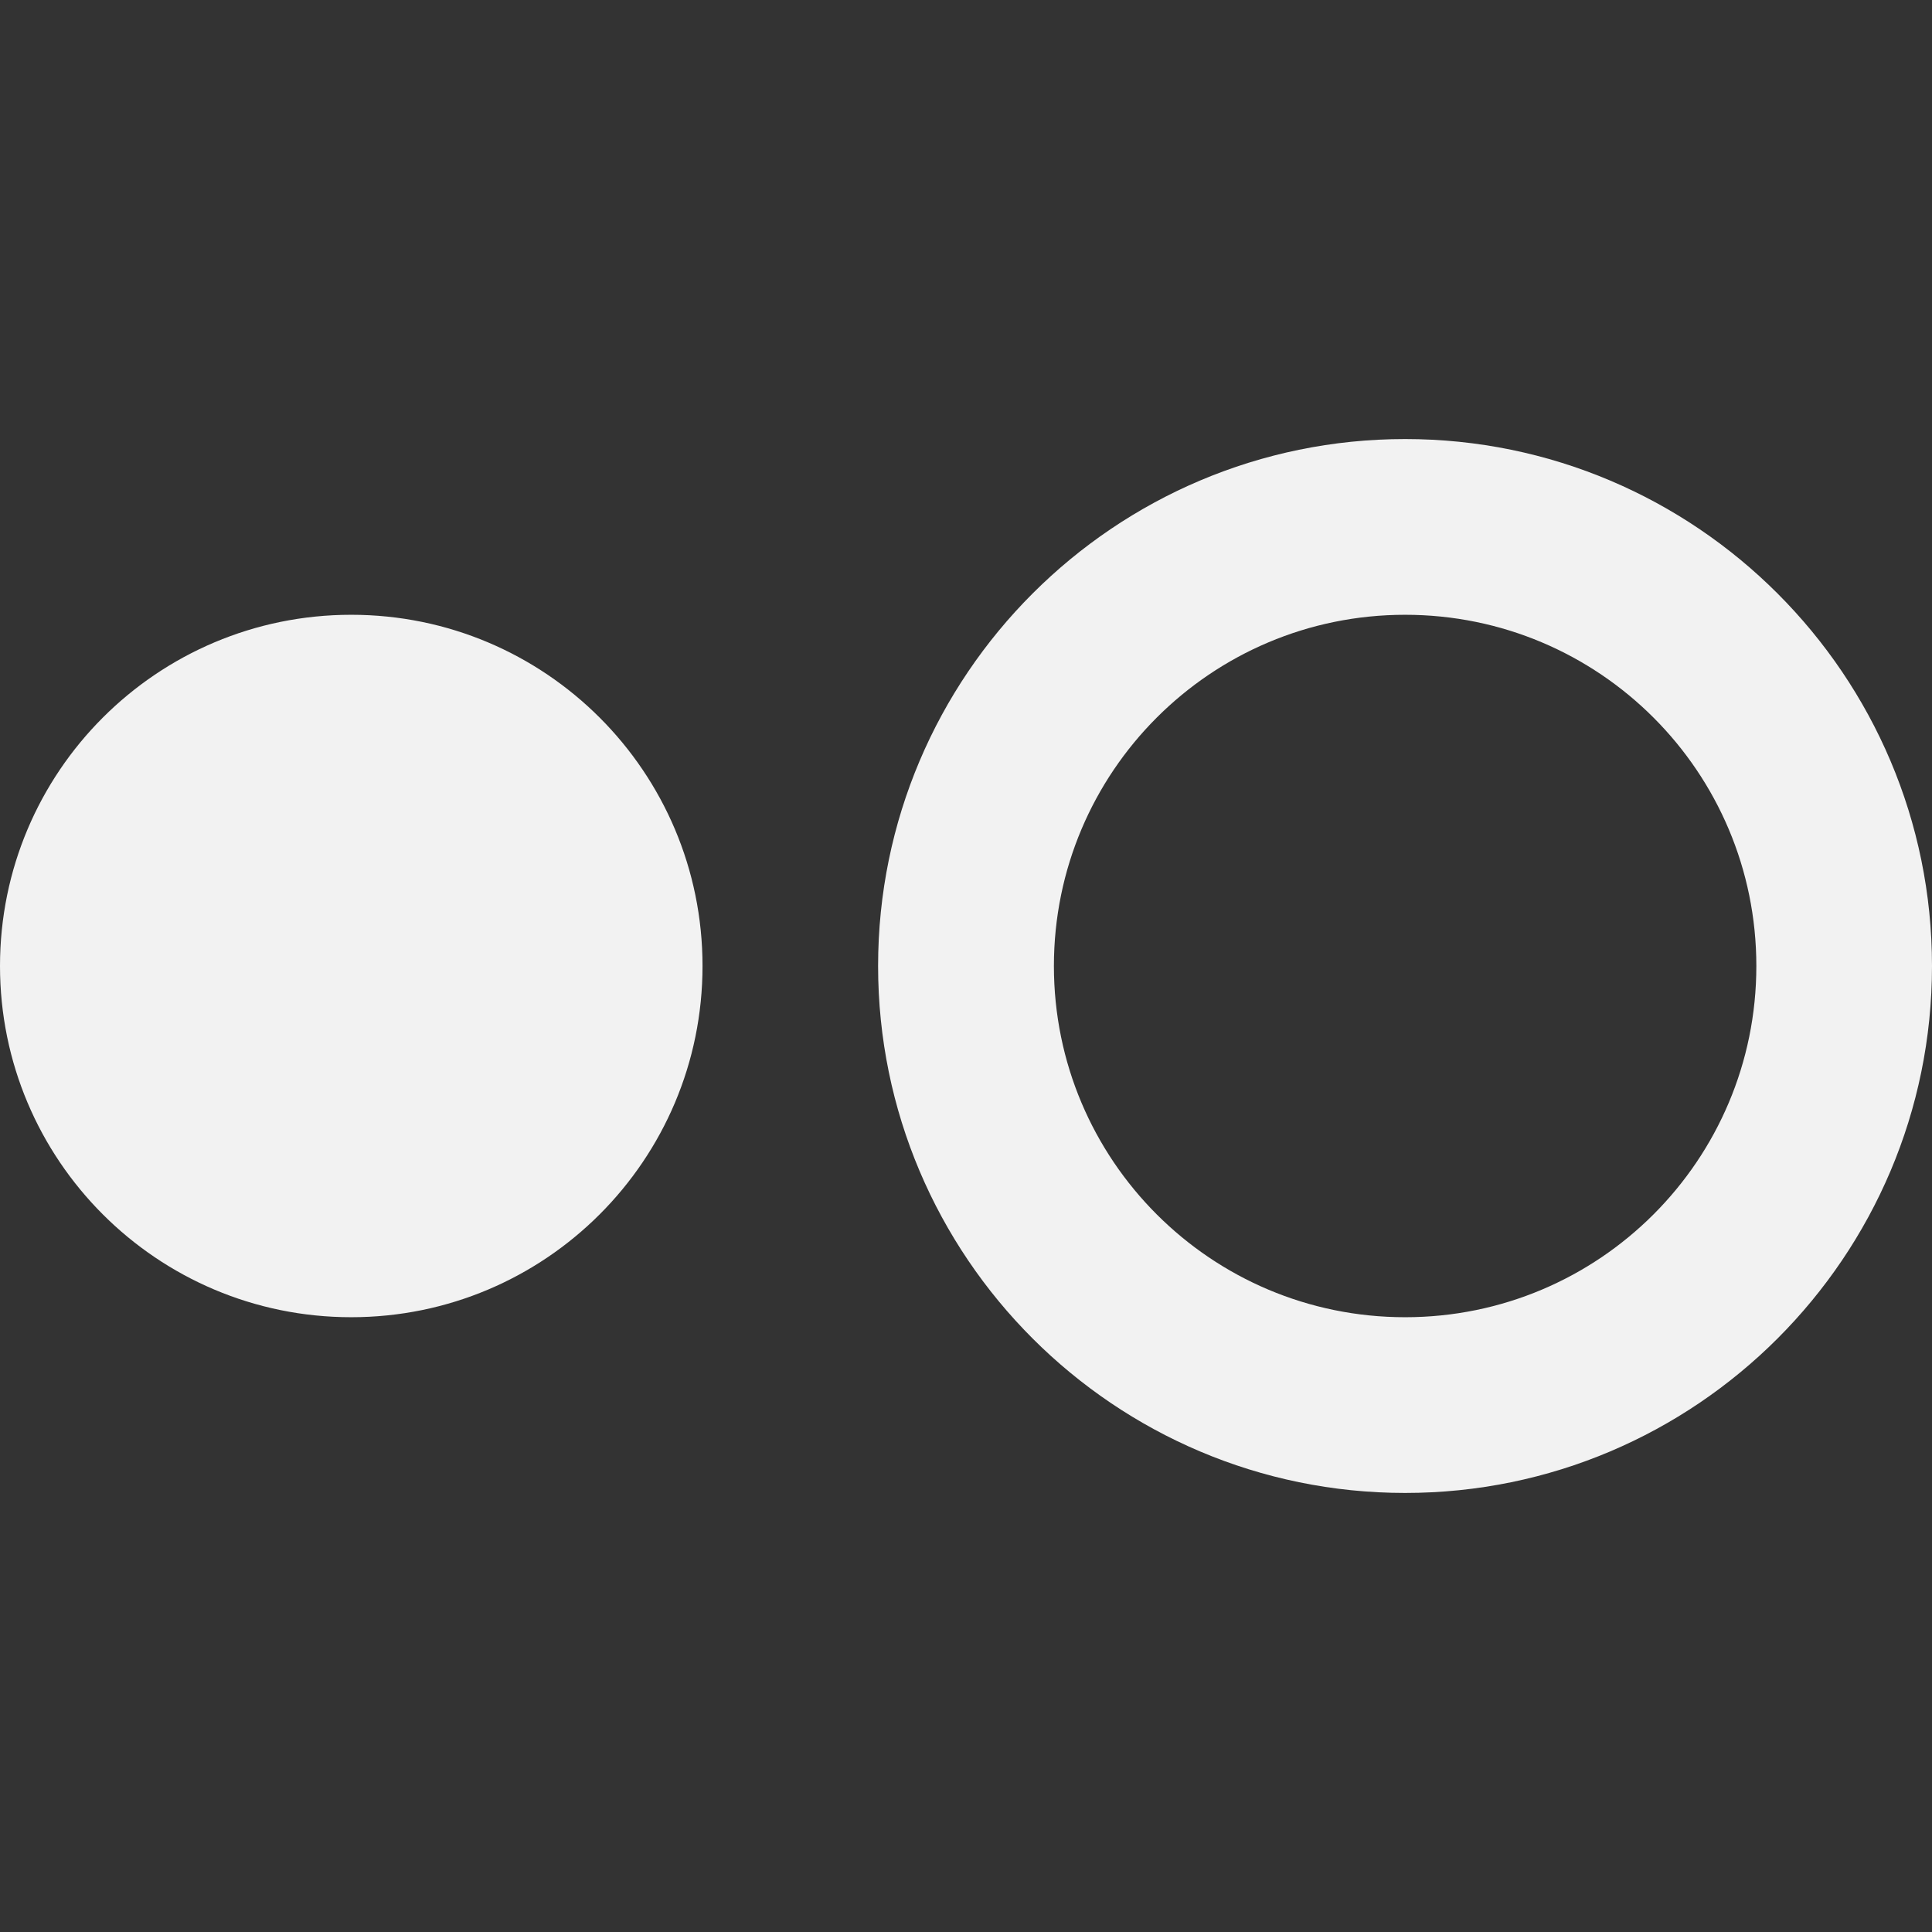 <?xml version="1.0" encoding="iso-8859-1"?>
<!-- Generator: Adobe Illustrator 18.1.1, SVG Export Plug-In . SVG Version: 6.00 Build 0)  -->
<svg xmlns="http://www.w3.org/2000/svg" xmlns:xlink="http://www.w3.org/1999/xlink" version="1.1" id="Capa_1" x="0px" y="0px" viewBox="0 0 525.153 525.153" style="enable-background:new 0 0 525.153 525.153;" xml:space="preserve" width="512px" height="512px">
<rect x="0" y="0" width="525.153" height="525.153" fill="#333333" stroke="none"/>
<g>
	<path d="M95.468,167.108C42.712,167.108,0,209.82,0,262.576s42.712,95.468,95.468,95.468s95.49-42.712,95.49-95.468   S148.224,167.108,95.468,167.108z M381.939,119.341c-79.014,0-143.257,64.222-143.257,143.235s64.244,143.235,143.257,143.235   s143.213-64.222,143.213-143.235S460.953,119.341,381.939,119.341z M381.939,358.045c-52.756,0-95.468-42.712-95.468-95.468   s42.712-95.468,95.468-95.468s95.468,42.712,95.468,95.468S434.695,358.045,381.939,358.045z" fill="#f2f2f2"/>
</g>
<g>
</g>
<g>
</g>
<g>
</g>
<g>
</g>
<g>
</g>
<g>
</g>
<g>
</g>
<g>
</g>
<g>
</g>
<g>
</g>
<g>
</g>
<g>
</g>
<g>
</g>
<g>
</g>
<g>
</g>
</svg>
